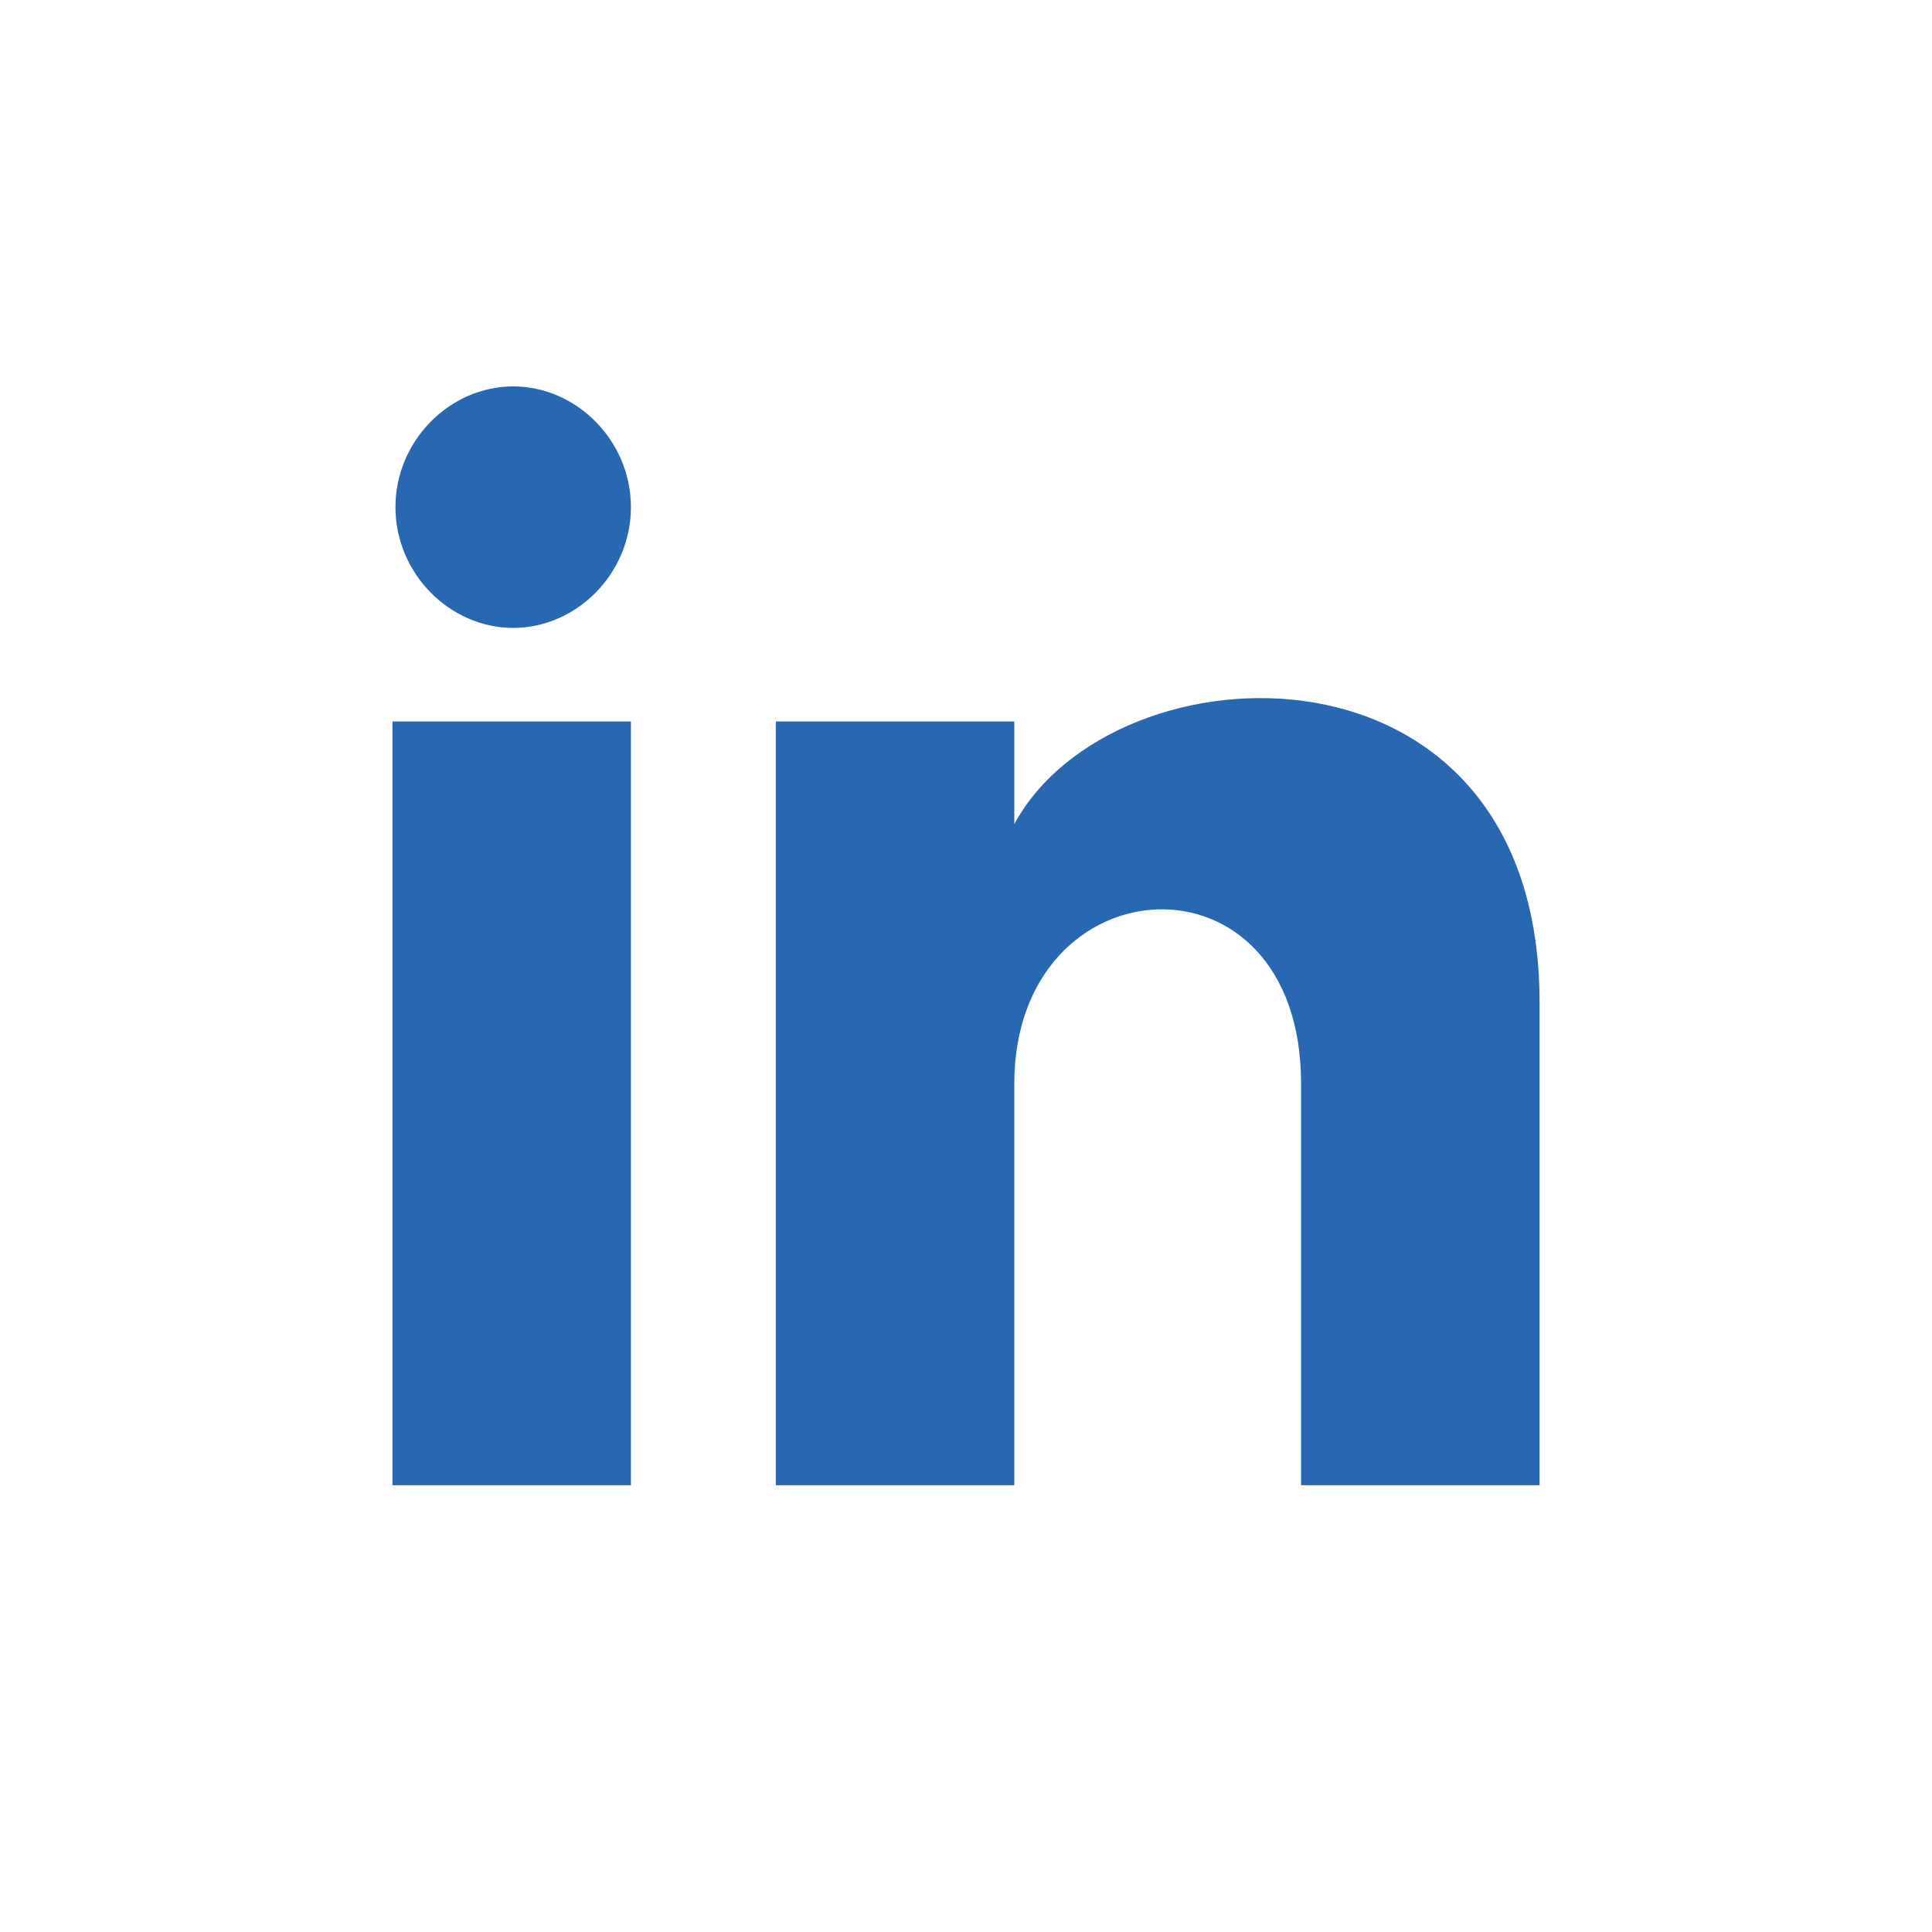 <svg xmlns='http://www.w3.org/2000/svg' viewBox='0 0 64 64'>
<path fill='#2867B2' d='M20.9,16.8c0,2.2-1.8,4-3.9,4s-3.9-1.8-3.9-4s1.8-4,3.9-4S20.9,14.6,20.9,16.8z M20.9,23.9H13v25.3h7.9V23.9z
	 M33.6,23.9h-7.9v25.3h7.9V35.9c0-7.4,9.5-8,9.5,0v13.3H51v-16c0-12.5-14.1-12-17.4-5.9C33.6,27.3,33.6,23.9,33.6,23.9z'/>
</svg>
